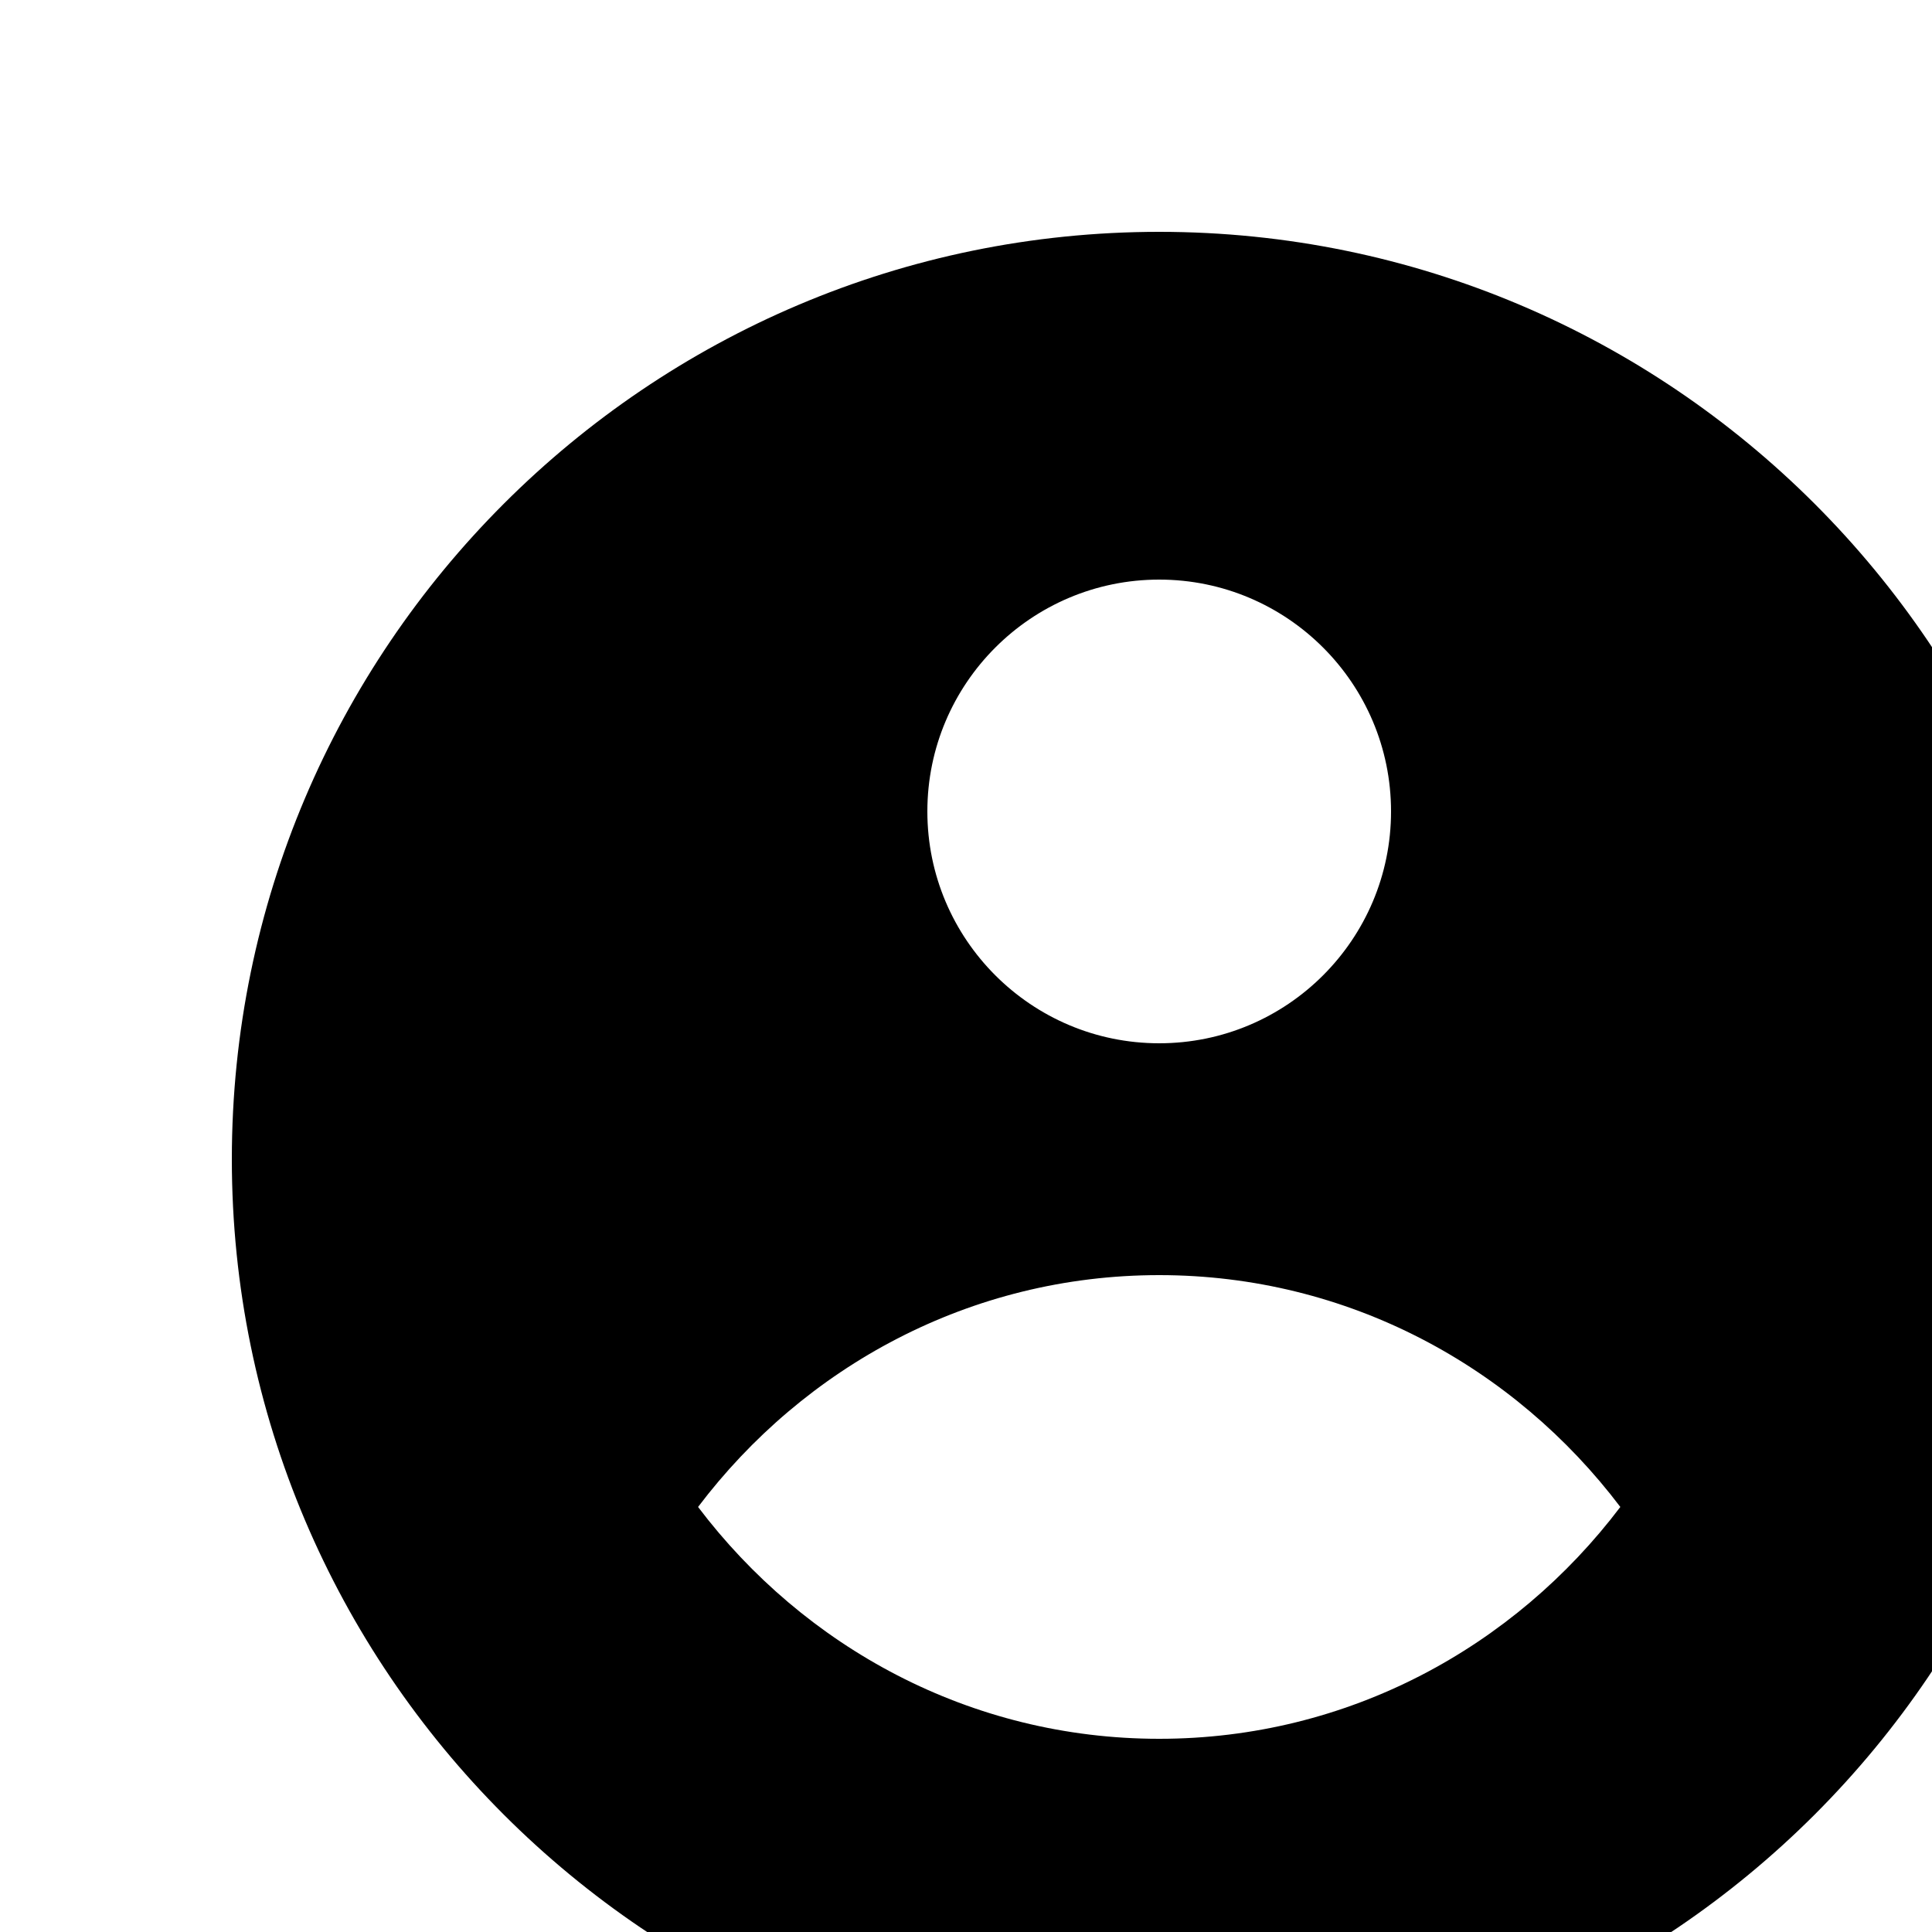<svg style="transform: scale(1.2)" xmlns="http://www.w3.org/2000/svg" viewBox="0 0 20 20"><path d="M10 2c4.411 0 8 3.589 8 8s-3.589 8-8 8-8-3.589-8-8 3.589-8 8-8zm0 3c-1.104 0-2 .897-2 2s.896 2 2 2 2-.897 2-2-.896-2-2-2zm0 10c1.631 0 3.064-.792 3.978-2-.914-1.208-2.347-2-3.978-2-1.631 0-3.064.792-3.978 2 .914 1.208 2.347 2 3.978 2z"></path></svg>